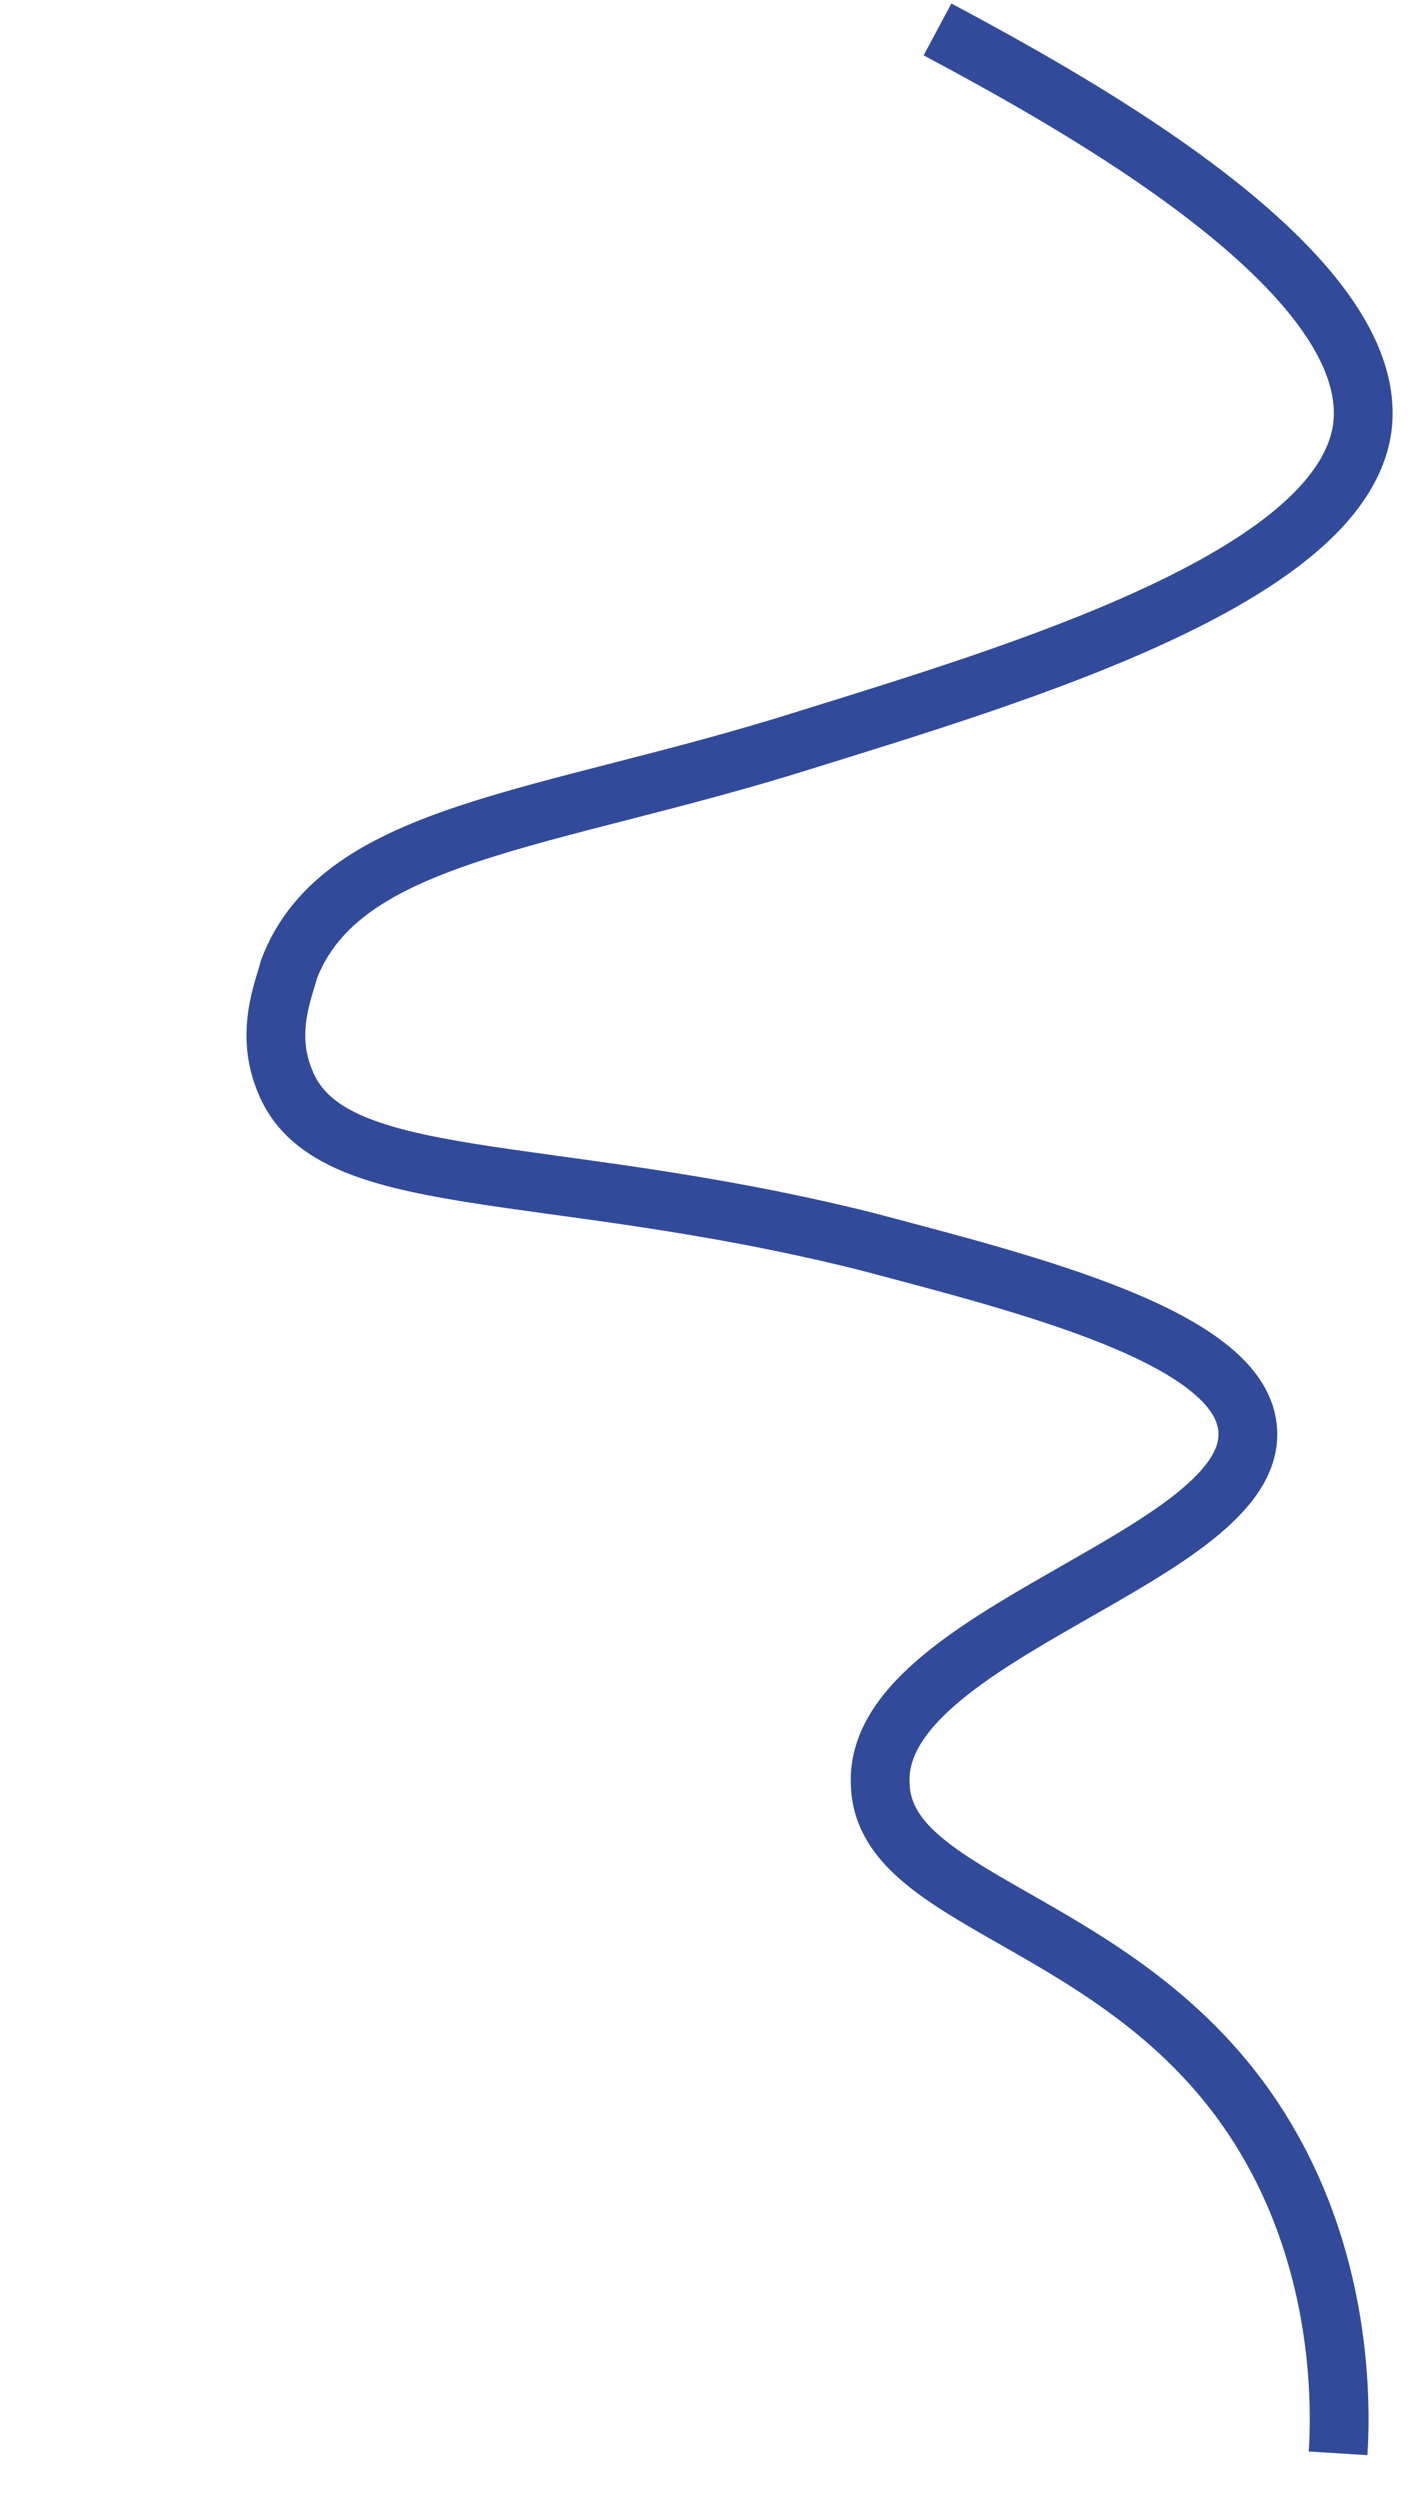 <svg width="48" height="85" viewBox="0 0 48 85" fill="none" xmlns="http://www.w3.org/2000/svg">
<path d="M45.52 83.412C45.682 80.816 45.358 76.76 43.249 73.029C38.869 65.242 30.109 64.918 29.946 60.7C29.622 55.508 42.925 52.913 42.438 48.533C42.114 45.45 34.975 43.666 29.46 42.206C18.428 39.448 11.128 40.584 9.668 36.69C9.019 35.068 9.668 33.608 9.83 32.959C11.615 28.254 18.59 27.93 27.351 25.172C34.651 22.901 45.52 19.656 46.331 14.627C47.142 9.274 36.435 3.433 31.893 1" stroke="#324A9A" stroke-width="2" stroke-miterlimit="10"/>
</svg>
